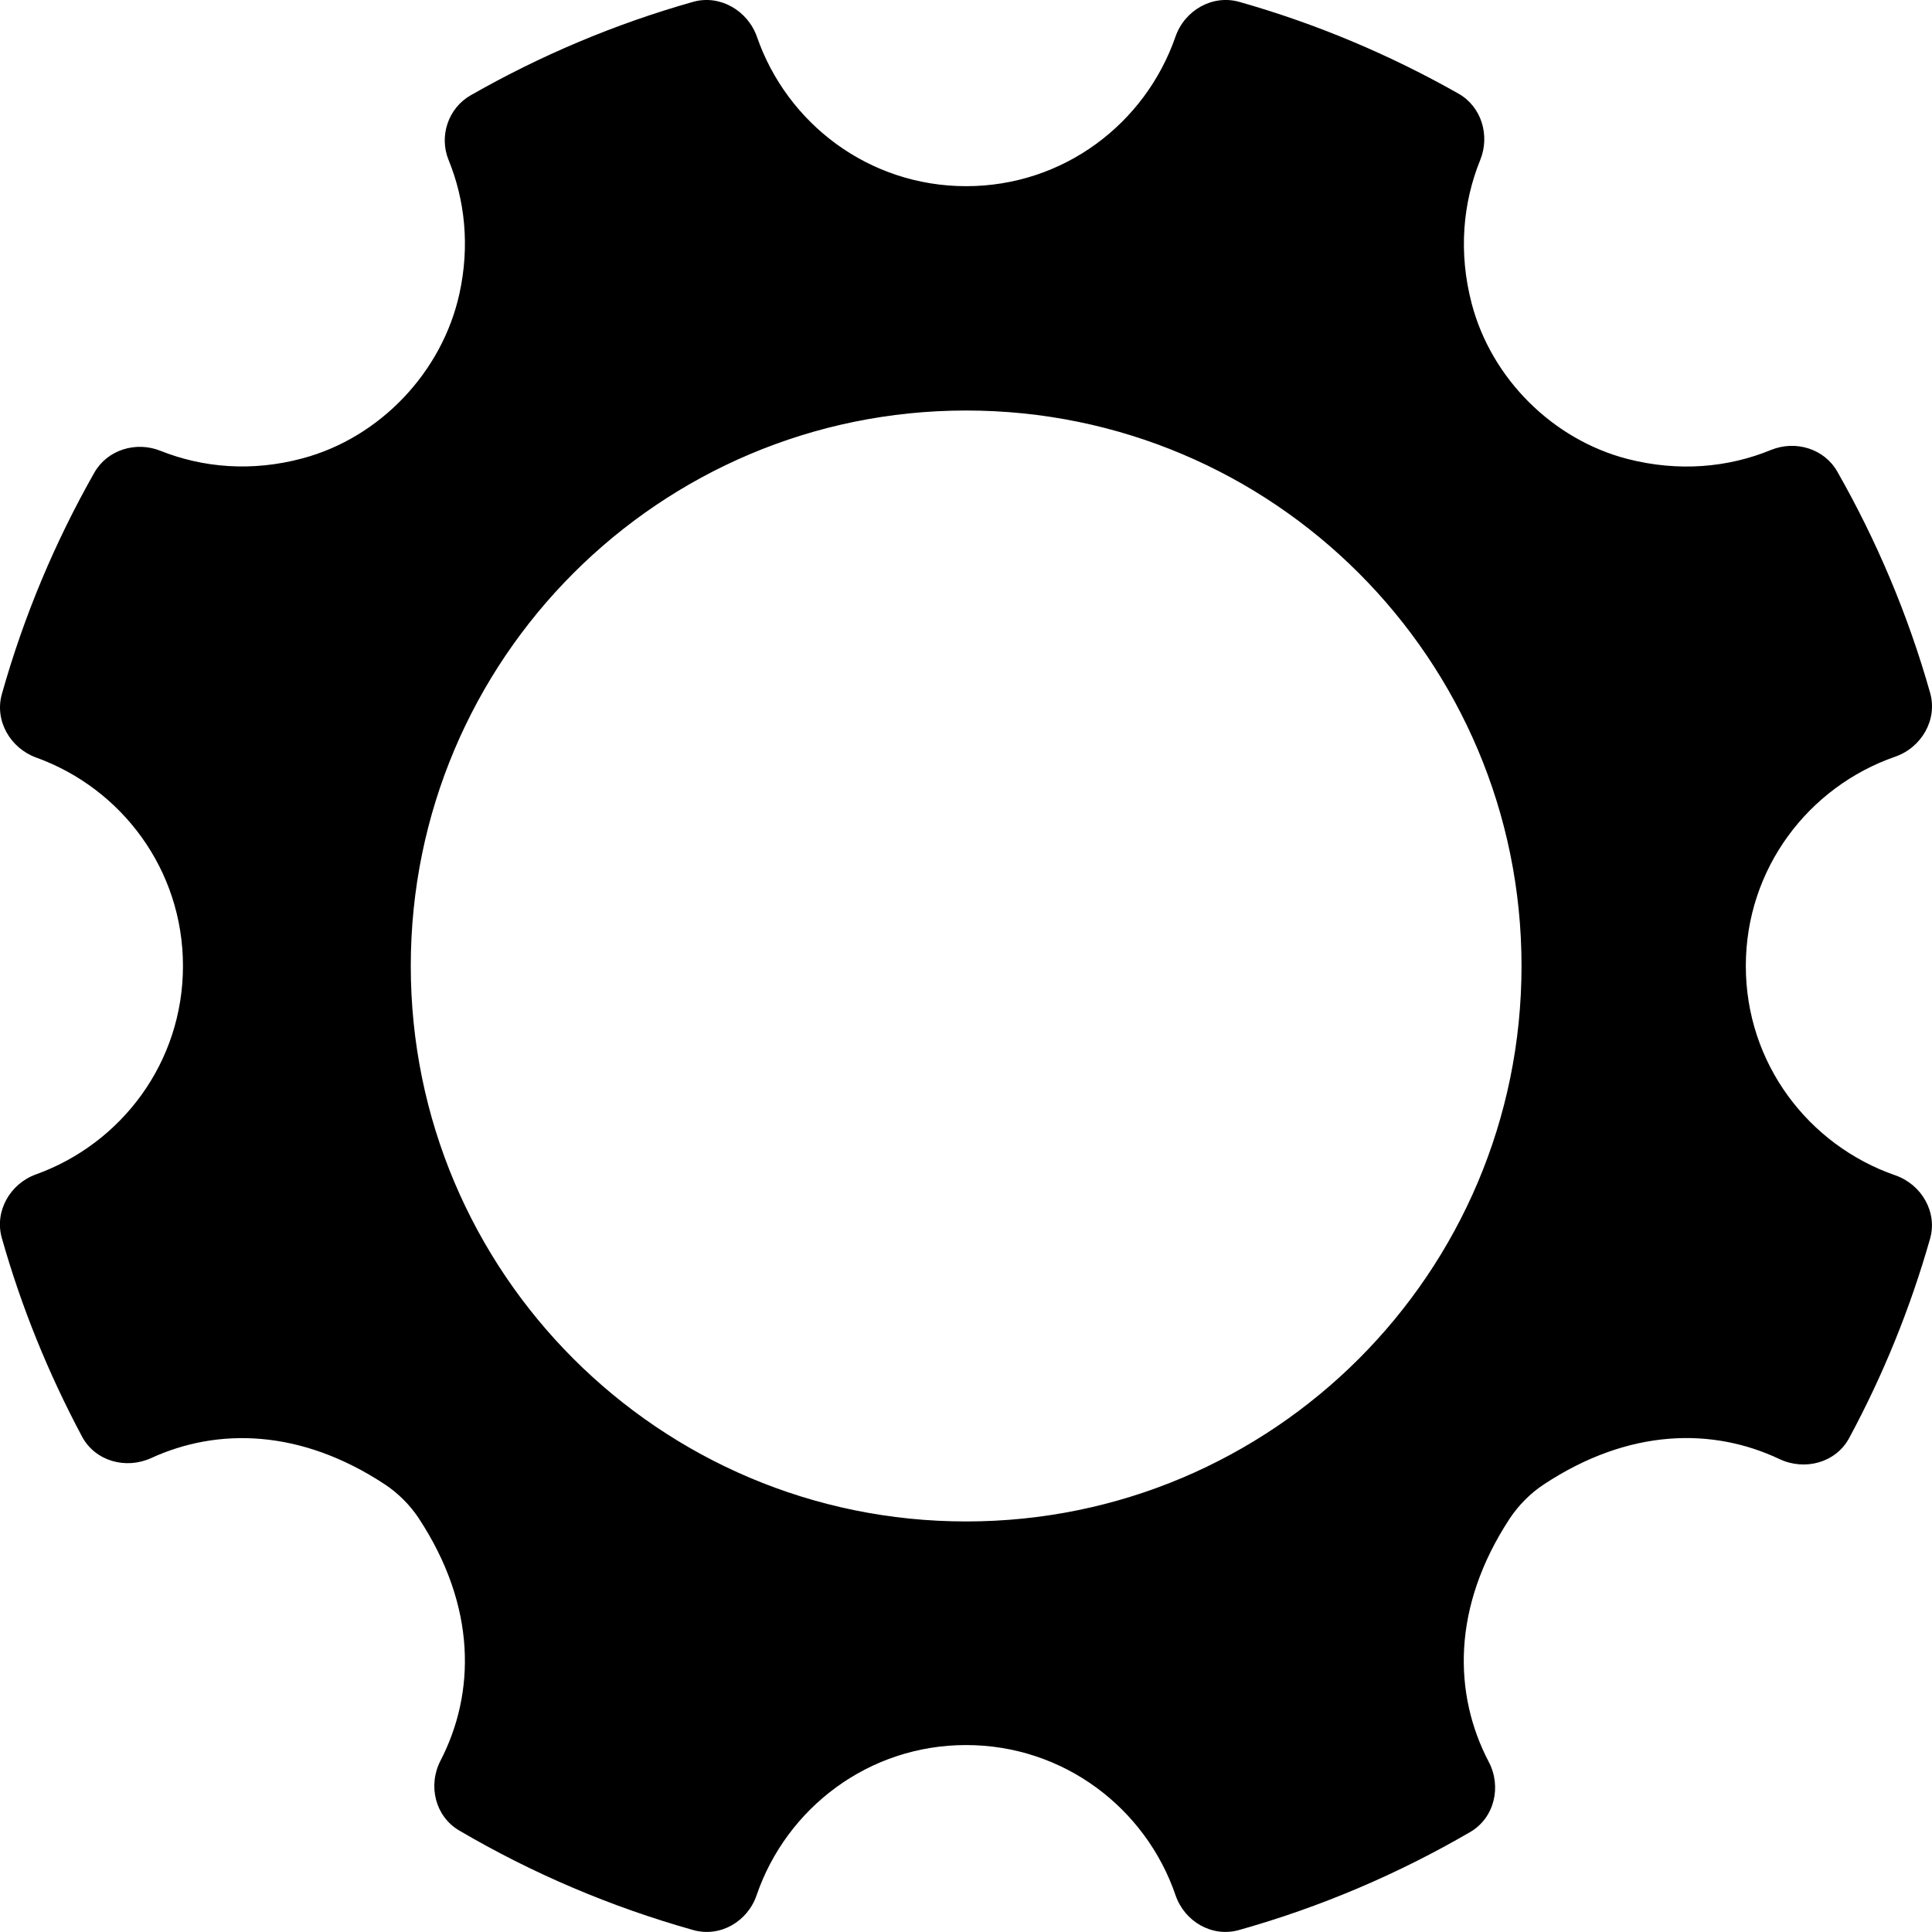 <svg version="1.1" xmlns="http://www.w3.org/2000/svg" xmlns:xlink="http://www.w3.org/1999/xlink" x="0px" y="0px"
	 viewBox="0 0 512 512" style="enable-background:new 0 0 512 512;" xml:space="preserve">
<style type="text/css">
	.st3{fill-rule:evenodd;clip-rule:evenodd;}
</style>
<g id="Setttings">
	<path class="st3" d="M256.04,403.2c-81.3,0-147.18-65.92-147.18-147.2c0-81.31,65.88-147.21,147.18-147.21
		c81.3,0,147.18,65.89,147.18,147.21C403.22,337.28,337.34,403.2,256.04,403.2z M502.27,311.47c-23.04-8-39.61-29.69-39.61-55.47
		c0-25.78,16.57-47.47,39.58-55.47c6.97-2.41,11.27-9.8,9.27-16.89c-5.86-20.72-14.18-40.35-24.6-58.65
		c-3.47-6.12-11.09-8.39-17.6-5.74c-11.33,4.65-24.42,5.86-37.99,2.38c-19.83-5.12-36.05-21.28-41.28-41.08
		c-3.59-13.63-2.38-26.78,2.24-38.17c2.62-6.47,0.35-14.1-5.77-17.57C368.36,14.53,348.88,6.29,328.4,0.49
		c-7.12-2-14.48,2.27-16.89,9.24c-8,23.04-29.69,39.61-55.47,39.61c-25.75,0-47.46-16.57-55.44-39.58
		c-2.44-6.97-9.83-11.27-16.92-9.27c-20.83,5.89-40.58,14.27-58.97,24.78c-5.91,3.38-8.42,10.8-5.83,17.13
		c4.33,10.62,5.65,22.75,2.88,35.4c-4.56,20.78-21.01,38.17-41.58,43.67c-13.48,3.62-26.42,2.47-37.66-2
		c-6.47-2.59-14.06-0.29-17.51,5.77c-10.39,18.3-18.68,37.96-24.51,58.68c-2,7.03,2.21,14.33,9.06,16.83
		c22.69,8.18,38.93,29.72,38.93,55.24c0,25.52-16.24,47.06-38.96,55.24c-6.86,2.47-11.03,9.77-9.06,16.8
		c5.21,18.45,12.42,36.08,21.27,52.68c3.5,6.53,11.62,8.77,18.36,5.68c17.51-8.03,39.52-7.77,61.91,7c3.44,2.27,6.62,5.44,8.89,8.86
		c15.51,23.51,15.07,46.5,5.83,64.36c-3.38,6.56-1.41,14.74,4.94,18.48c19.24,11.3,40.08,20.22,62.06,26.4
		c7.09,2,14.39-2.24,16.77-9.21c7.92-23.13,29.69-39.82,55.52-39.82c25.83,0,47.61,16.69,55.52,39.82
		c2.38,6.95,9.68,11.21,16.77,9.21c21.69-6.09,42.25-14.89,61.32-25.99c6.41-3.74,8.36-12.01,4.91-18.57
		c-9.36-17.89-9.92-40.99,5.62-64.6c2.27-3.41,5.44-6.62,8.89-8.89c22.72-15.04,44.93-15.1,62.53-6.77
		c6.74,3.18,14.95,0.97,18.48-5.59c8.95-16.6,16.15-34.26,21.42-52.77C513.51,321.24,509.24,313.89,502.27,311.47z"/>
</g>
</svg>
